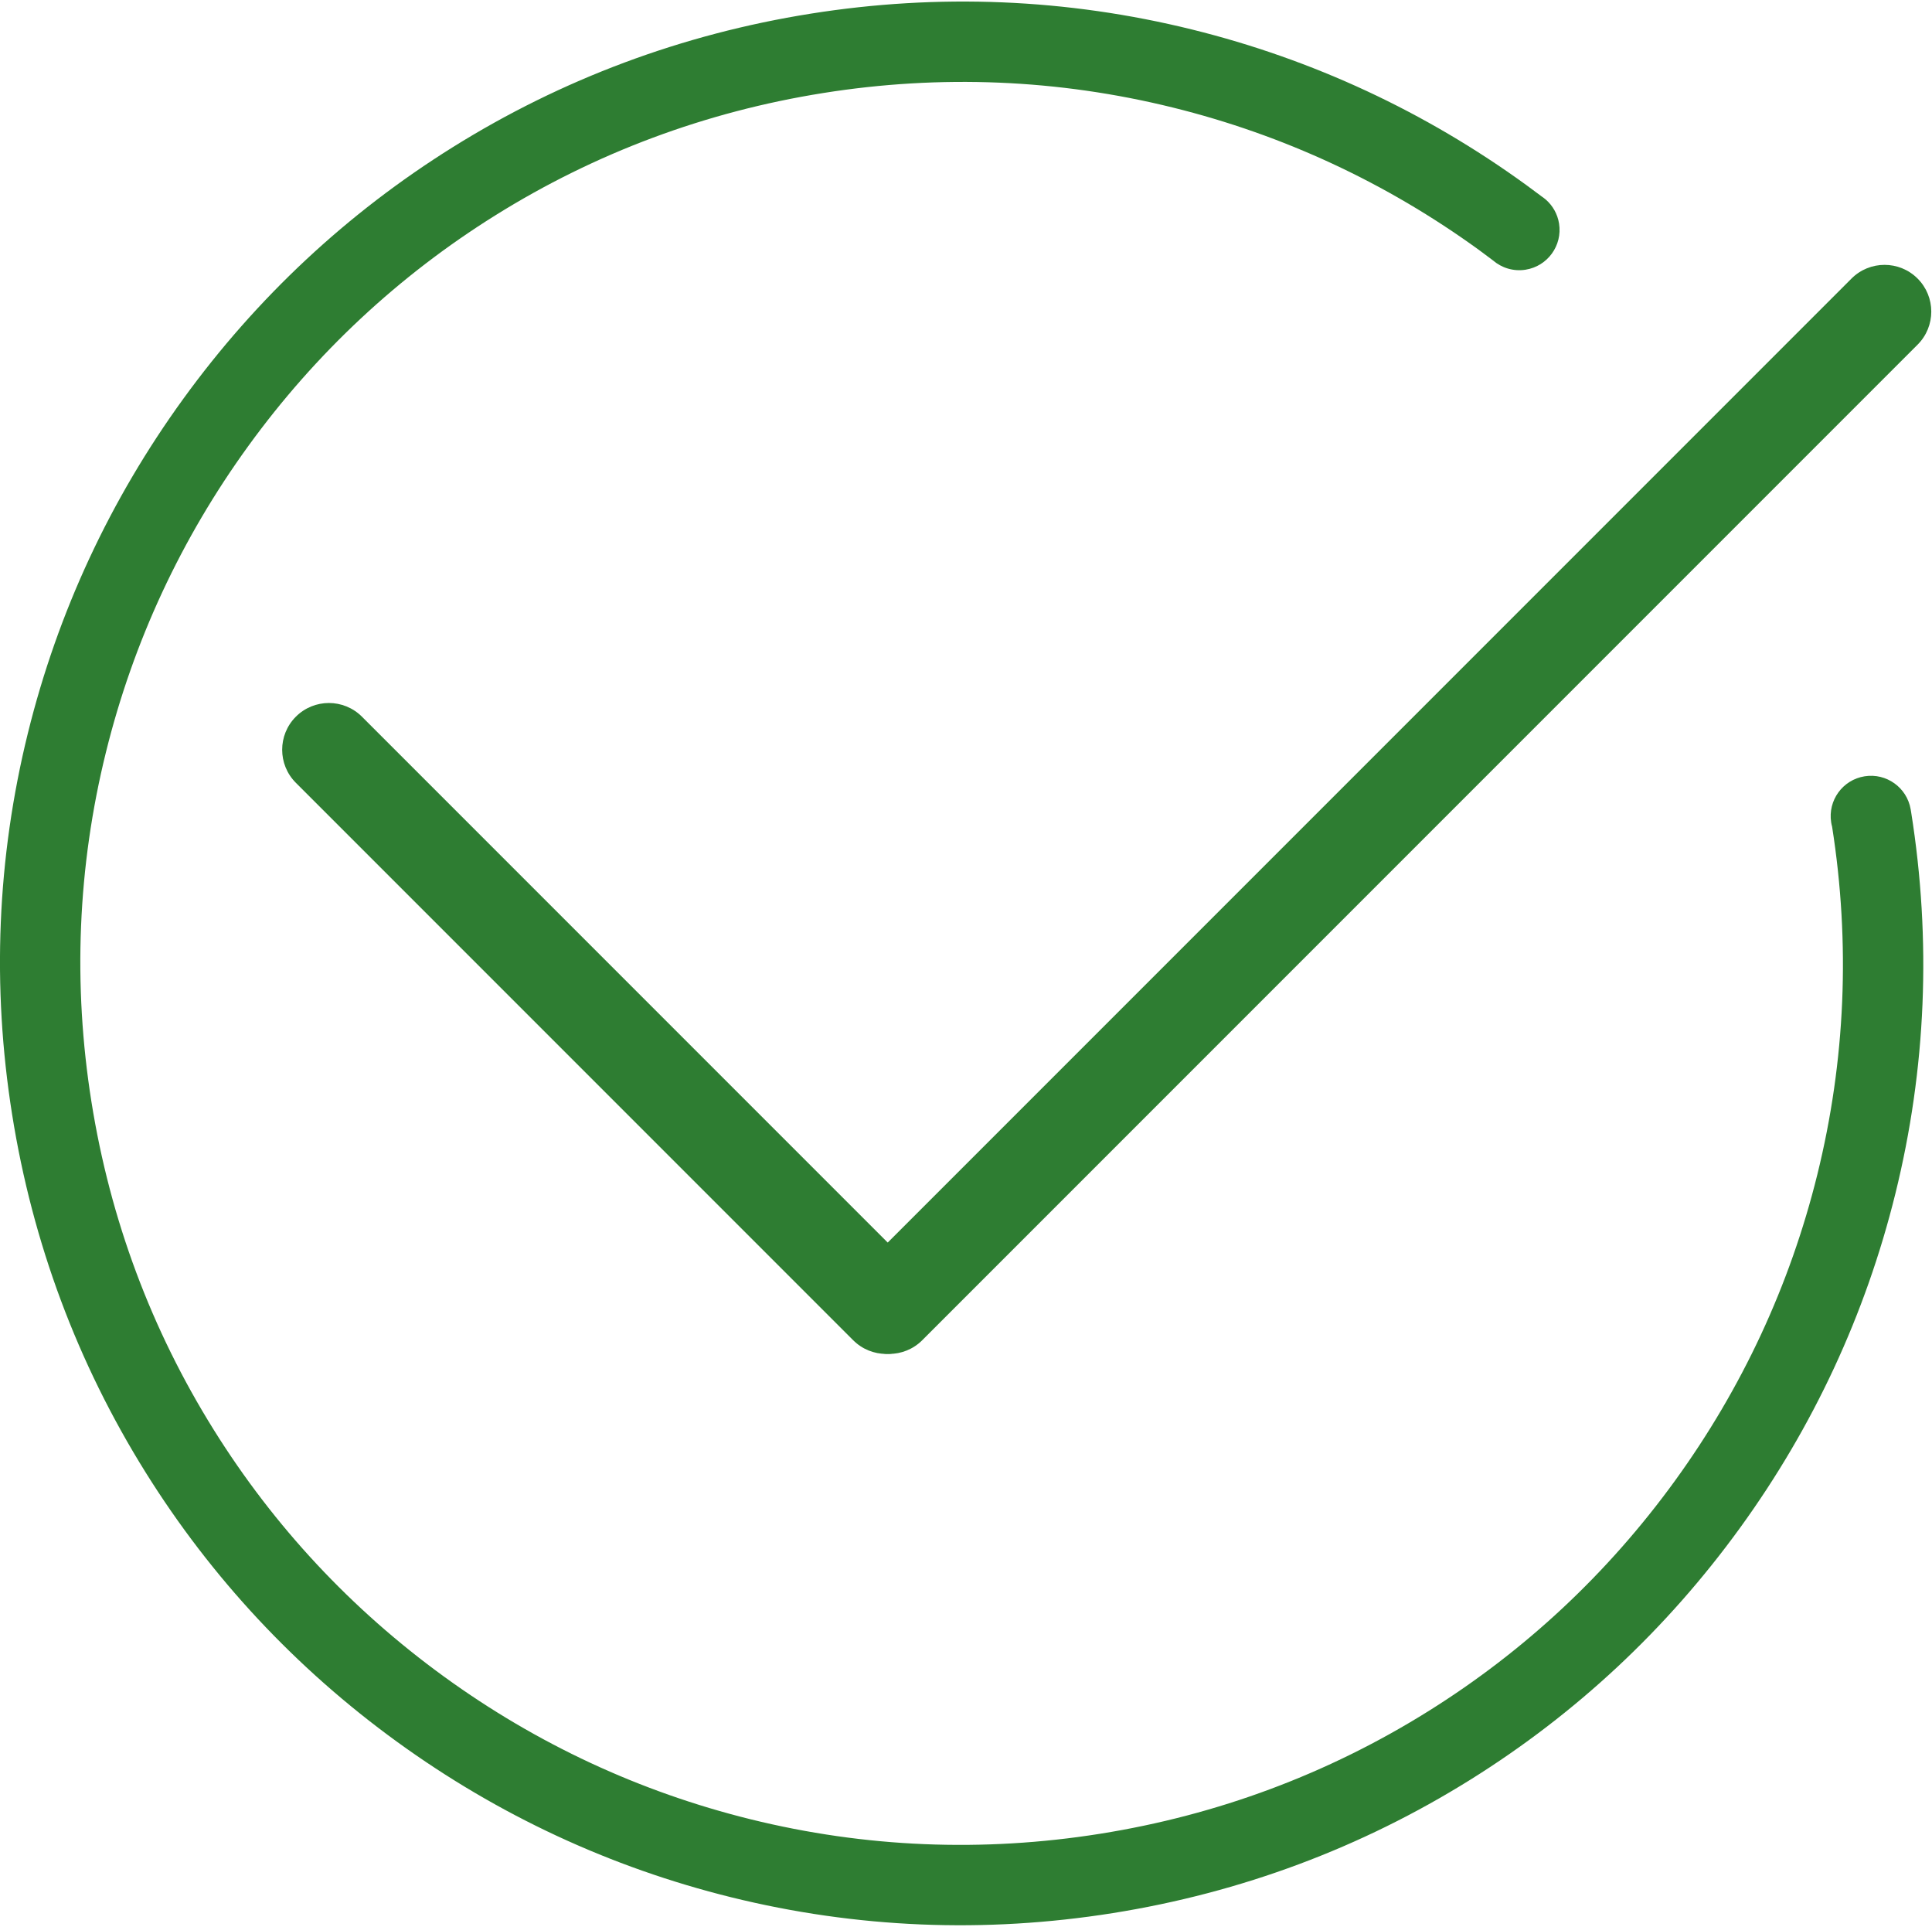 <?xml version="1.0" standalone="no"?><!DOCTYPE svg PUBLIC "-//W3C//DTD SVG 1.1//EN"
    "http://www.w3.org/Graphics/SVG/1.1/DTD/svg11.dtd">
<svg class="icon" height="199.42px" version="1.1" viewBox="0 0 1027 1024" width="200px"
    xmlns="http://www.w3.org/2000/svg">
    <path fill="#2E7D32"
        d="M1019.343 148.029c9.7 9.7 9.701 25.43 0.001 35.13l-529.107 529.109c-9.701 9.701-25.433 9.701-35.134-0.002l0 0c-9.702-9.701-9.702-25.43 0-35.131l529.107-529.106C993.913 138.327 1009.641 138.327 1019.343 148.029L1019.343 148.029z" />
    <path fill="#2E7D32"
        d="M488.656 712.266c-9.702 9.703-25.431 9.703-35.133 0.002l-296.254-296.252c-9.701-9.701-9.701-25.432 0.002-35.134l0 0c9.7-9.7 25.431-9.7 35.132 0.003l296.253 296.25C498.357 686.838 498.356 702.564 488.656 712.266L488.656 712.266z" />
    <path fill="#2E7D32"
        d="M1015.709 430.349c-0.01-0.063-0.028-0.122-0.037-0.183-0.005-0.03-0.011-0.059-0.015-0.087l-0.003 0.002c-1.986-11.535-12.873-19.366-24.464-17.521-11.682 1.858-19.644 12.838-17.785 24.521 0.124 0.774 0.292 1.527 0.493 2.265 9.752 62.108 7.115 124.296-7.851 184.859-14.532 58.794-40.007 113.569-75.721 162.805-35.712 49.237-79.868 90.463-131.244 122.526-53.203 33.211-111.837 55.09-174.274 65.026-62.439 9.939-124.969 7.346-185.853-7.704-58.793-14.528-113.568-40.007-162.802-75.725-49.233-35.713-90.456-79.874-122.521-131.25-33.204-53.205-55.08-111.841-65.019-174.278-9.935-62.433-7.346-124.955 7.701-185.835 14.53-58.791 40.005-113.565 75.72-162.794 35.712-49.232 79.871-90.455 131.247-122.519 53.203-33.205 111.838-55.08 174.276-65.019 62.437-9.938 124.966-7.347 185.849 7.697 58.792 14.531 113.565 40.005 162.8 75.715 2.492 1.81 4.948 3.657 7.39 5.518 4.612 3.984 10.881 5.992 17.373 4.959 11.682-1.858 19.645-12.837 17.786-24.519-0.82-5.158-3.424-9.589-7.078-12.771l0.007-0.002c-0.058-0.042-0.118-0.088-0.177-0.132-0.619-0.53-1.273-1.016-1.948-1.472-2.737-2.069-5.491-4.123-8.278-6.141-53.724-38.972-113.491-66.769-177.643-82.624-66.434-16.414-134.662-19.242-202.792-8.398-68.13 10.845-132.111 34.718-190.164 70.947-56.061 34.987-104.246 79.966-143.214 133.691-38.969 53.714-66.766 113.481-82.622 177.632-16.419 66.431-19.244 134.656-8.4 202.778 10.843 68.13 34.711 132.111 70.943 190.165 34.991 56.062 79.972 104.249 133.692 143.217 53.722 38.975 113.491 66.775 177.645 82.63 66.435 16.421 134.665 19.249 202.796 8.404 68.131-10.843 132.109-34.715 190.163-70.95 56.061-34.99 104.243-79.971 143.209-133.701 38.971-53.721 66.769-113.491 82.623-177.645 16.419-66.437 19.245-134.666 8.4-202.797-0.061-0.384-0.127-0.764-0.189-1.148C1015.717 430.444 1015.717 430.395 1015.709 430.349z" />
</svg>